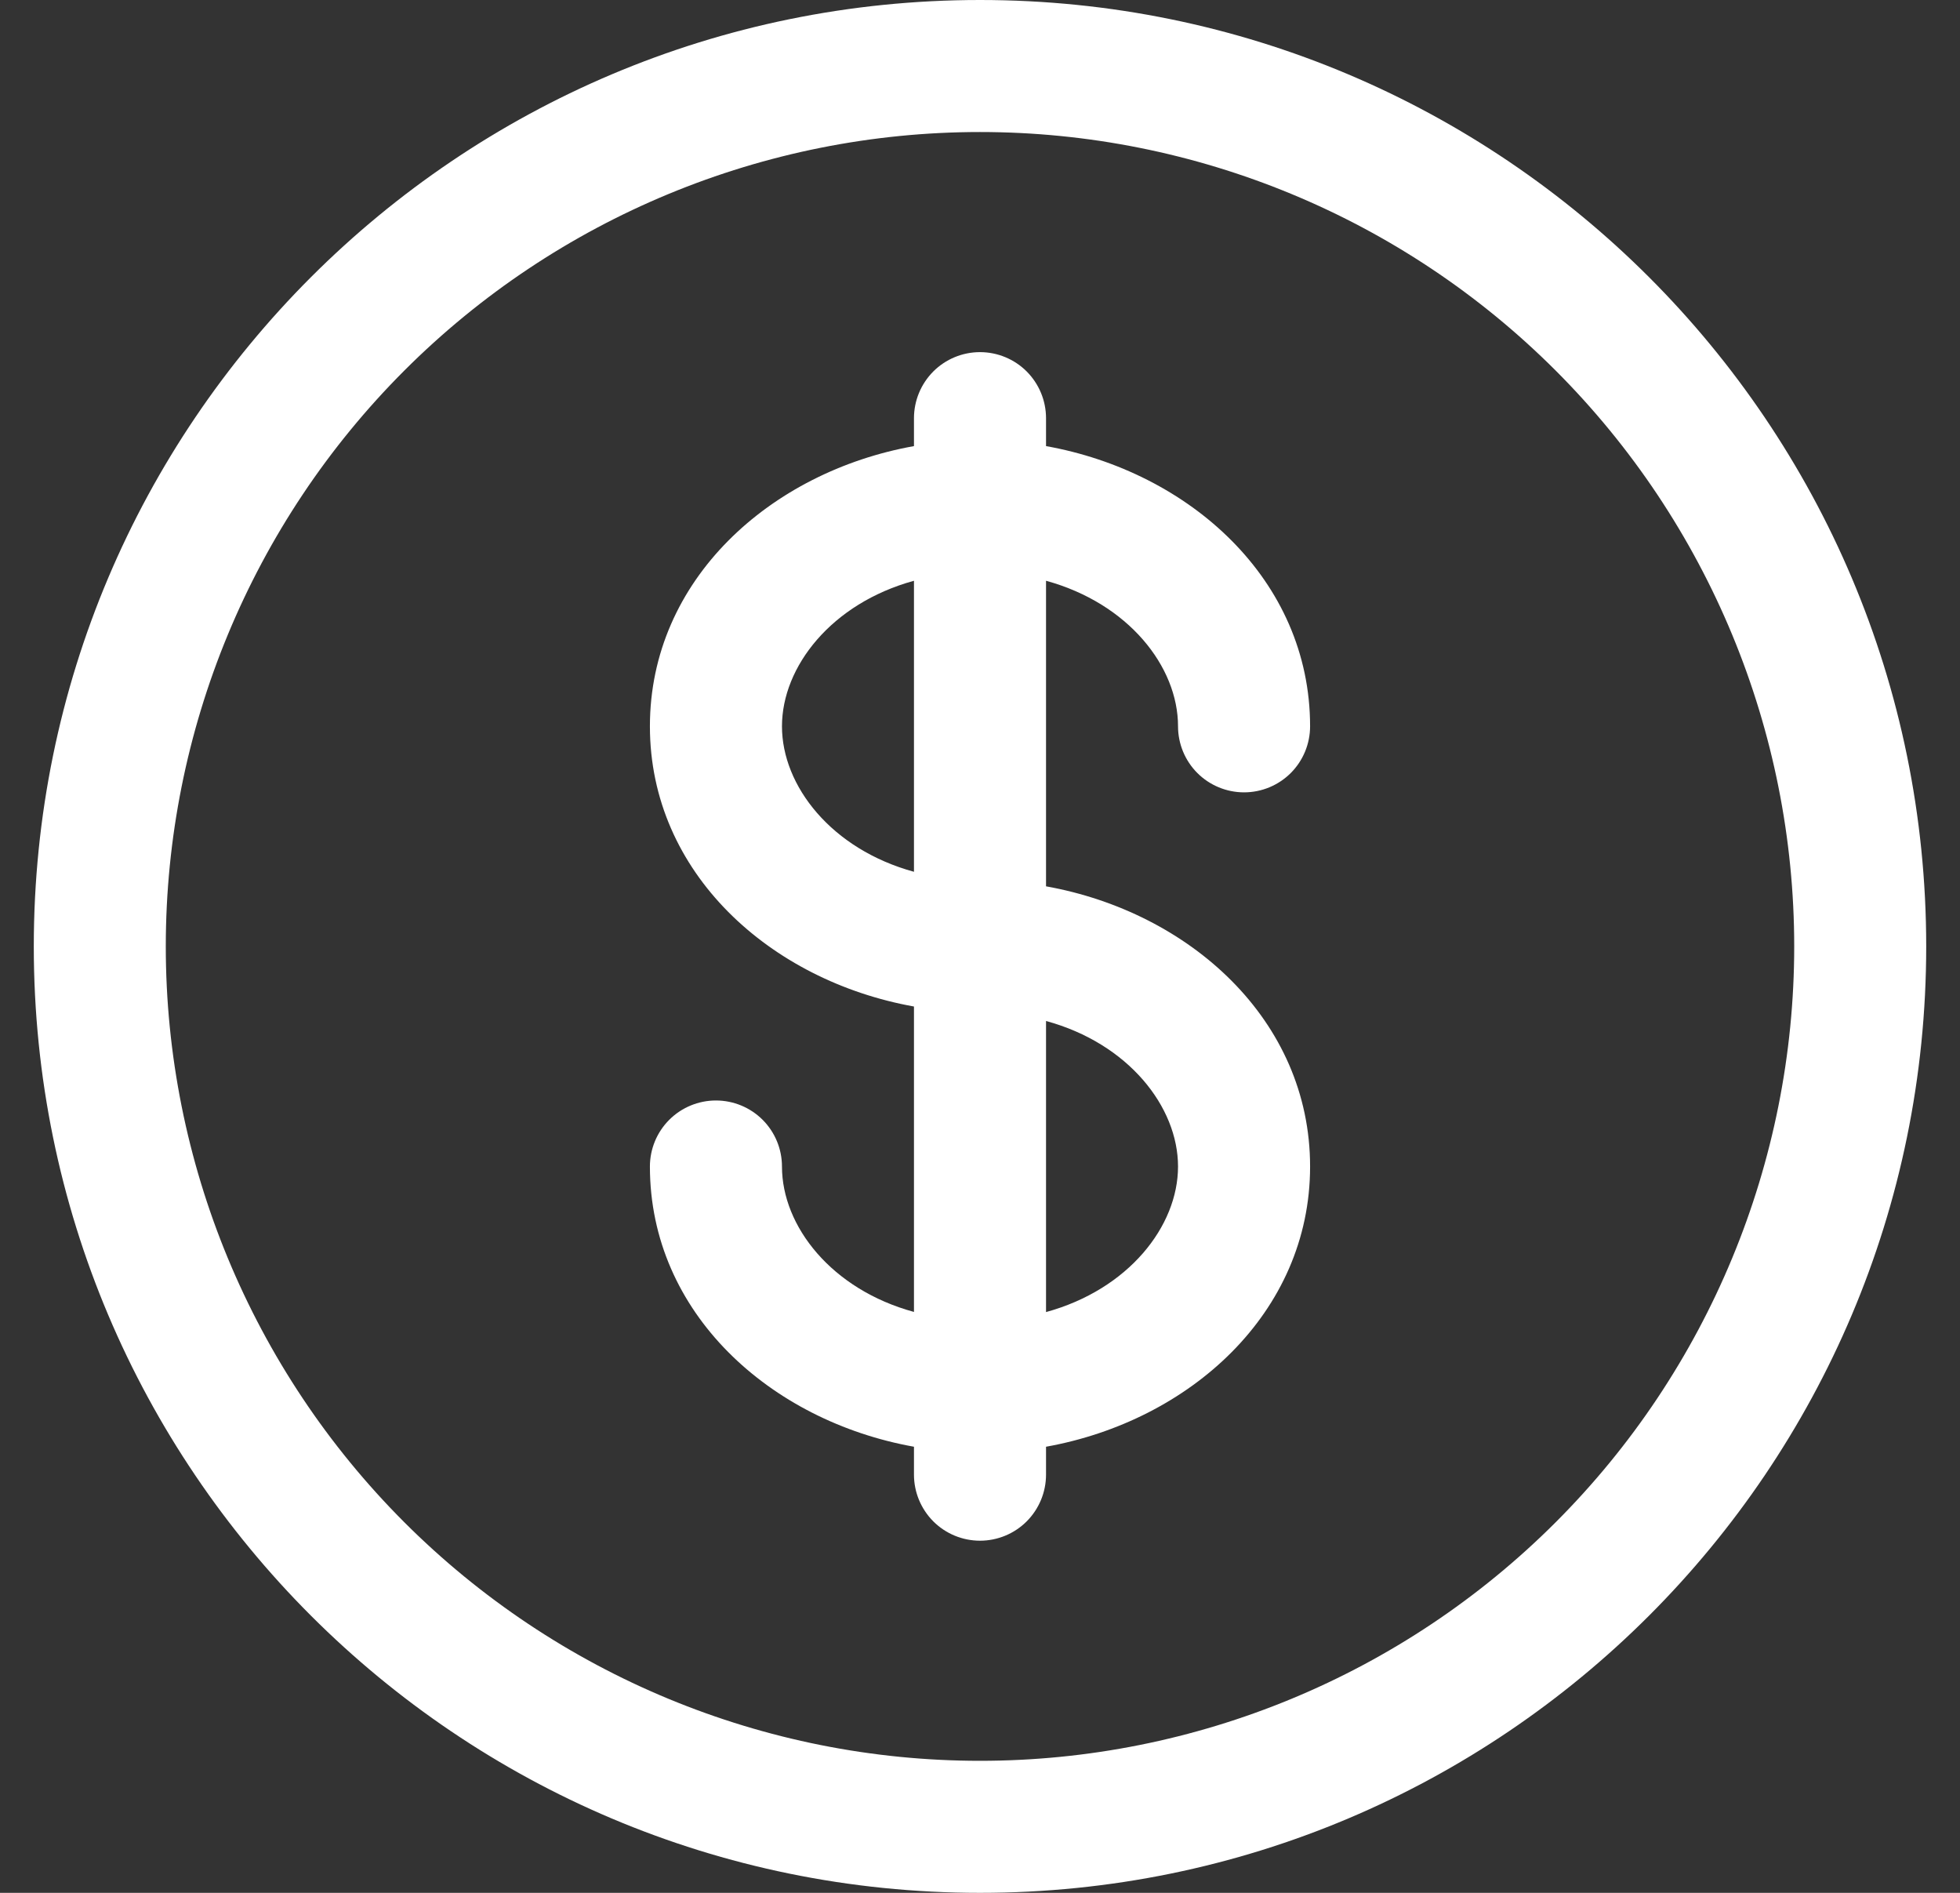 <svg width="29" height="28" viewBox="0 0 29 28" fill="none" xmlns="http://www.w3.org/2000/svg">
<rect x="0" y="0" width="29" height="28" fill="#333333" stroke="none"/>
<path fill-rule="evenodd" clip-rule="evenodd" d="M14.5 1.953C11.305 1.953 8.241 3.223 5.982 5.482C3.723 7.741 2.453 10.805 2.453 14C2.453 17.195 3.723 20.259 5.982 22.518C8.241 24.777 11.305 26.047 14.5 26.047C17.695 26.047 20.759 24.777 23.018 22.518C25.277 20.259 26.547 17.195 26.547 14C26.547 10.805 25.277 7.741 23.018 5.482C20.759 3.223 17.695 1.953 14.5 1.953ZM0.5 14C0.5 6.268 6.768 0 14.5 0C22.232 0 28.5 6.268 28.5 14C28.5 21.732 22.232 28 14.5 28C6.768 28 0.5 21.732 0.5 14ZM14.5 5.209C14.759 5.209 15.008 5.312 15.191 5.495C15.374 5.679 15.477 5.927 15.477 6.186V6.599C17.599 6.979 19.384 8.575 19.384 10.744C19.384 11.003 19.281 11.252 19.098 11.435C18.915 11.618 18.666 11.721 18.407 11.721C18.148 11.721 17.899 11.618 17.716 11.435C17.533 11.252 17.43 11.003 17.43 10.744C17.43 9.861 16.696 8.925 15.477 8.591V13.111C17.599 13.491 19.384 15.086 19.384 17.256C19.384 19.425 17.599 21.021 15.477 21.401V21.814C15.477 22.073 15.374 22.321 15.191 22.505C15.008 22.688 14.759 22.791 14.5 22.791C14.241 22.791 13.992 22.688 13.809 22.505C13.626 22.321 13.523 22.073 13.523 21.814V21.401C11.4 21.021 9.616 19.425 9.616 17.256C9.616 16.997 9.719 16.748 9.902 16.565C10.085 16.382 10.334 16.279 10.593 16.279C10.852 16.279 11.101 16.382 11.284 16.565C11.467 16.748 11.57 16.997 11.57 17.256C11.57 18.139 12.304 19.075 13.523 19.407V14.889C11.4 14.509 9.616 12.914 9.616 10.744C9.616 8.575 11.4 6.979 13.523 6.599V6.186C13.523 5.927 13.626 5.679 13.809 5.495C13.992 5.312 14.241 5.209 14.5 5.209ZM13.523 8.591C12.304 8.925 11.57 9.861 11.57 10.744C11.57 11.627 12.304 12.563 13.523 12.896V8.591ZM15.477 15.103V19.409C16.696 19.075 17.43 18.14 17.43 17.256C17.43 16.373 16.696 15.435 15.477 15.103Z" fill="white"/>
</svg>
